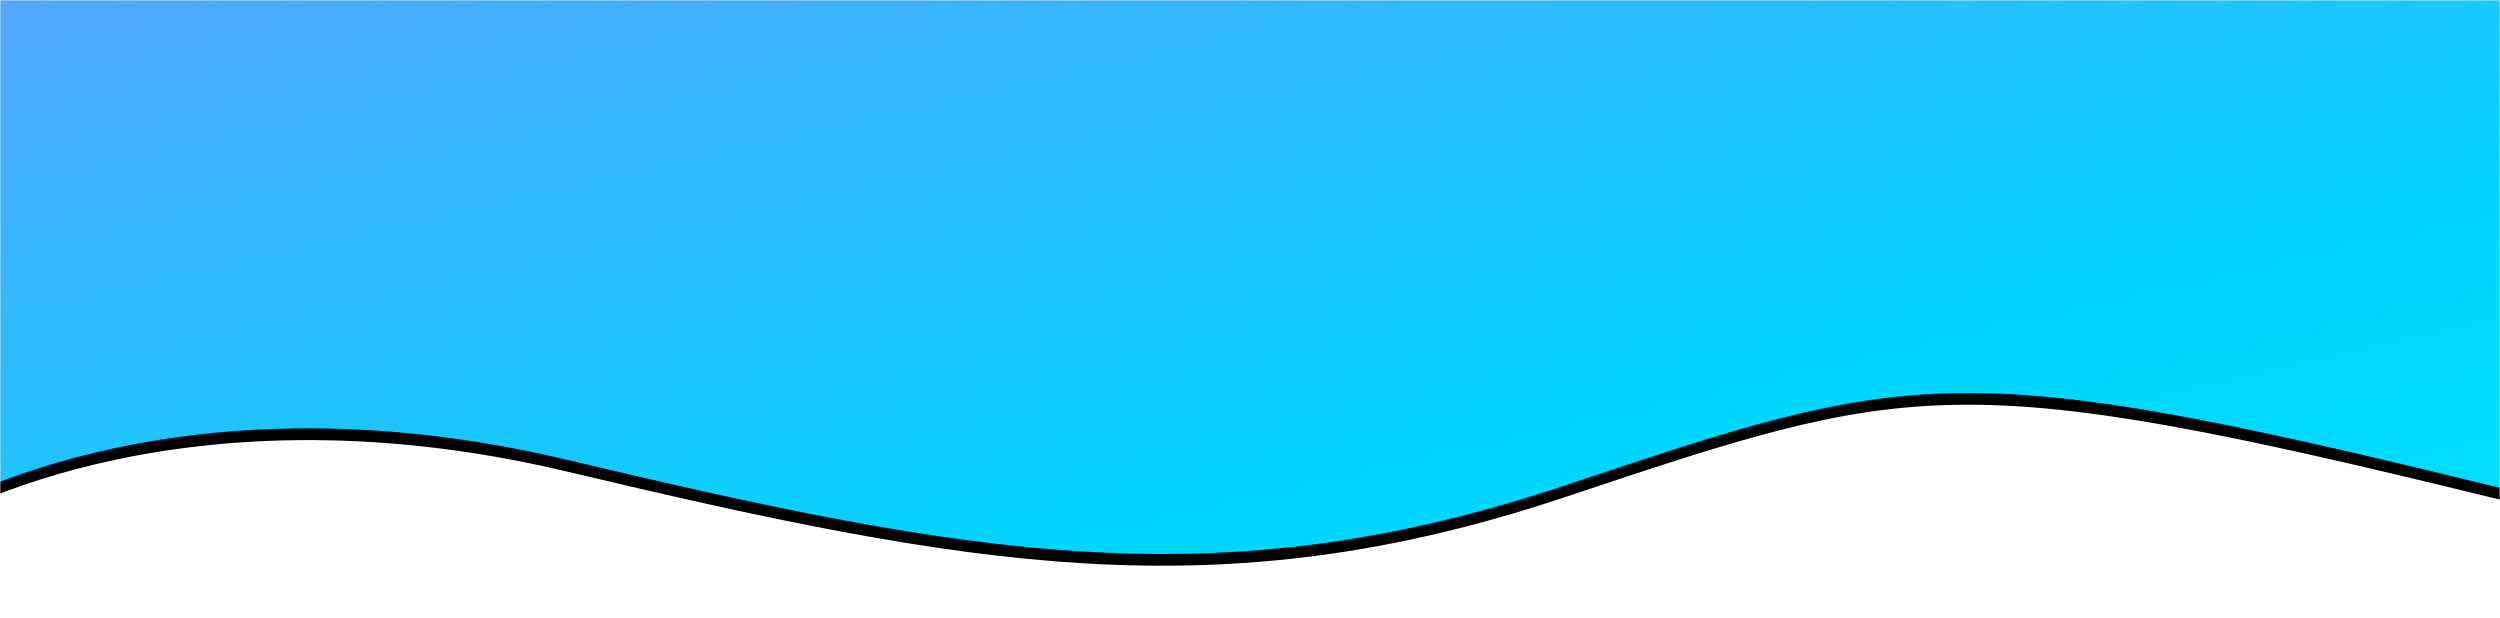 <?xml version="1.0" encoding="UTF-8"?>
<svg width="850px" height="210px" viewBox="0 0 850 210" version="1.1" xmlns="http://www.w3.org/2000/svg" xmlns:xlink="http://www.w3.org/1999/xlink">
    <!-- Generator: Sketch 41.2 (35397) - http://www.bohemiancoding.com/sketch -->
    <title>白-头</title>
    <desc>Created with Sketch.</desc>
    <defs>
        <rect id="path-1" x="0" y="0" width="850" height="217" rx="0"></rect>
        <linearGradient x1="0%" y1="0%" x2="102%" y2="101%" id="linearGradient-3">
            <stop stop-color="#5EA2FF" offset="0%"></stop>
            <stop stop-color="#00D5FF" offset="62.596%"></stop>
            <stop stop-color="#00E3FF" offset="100%"></stop>
        </linearGradient>
        <path d="M-25.196,175.685 C-25.196,175.685 56.041,123.879 192.666,156.307 C329.291,188.735 414.275,204.376 531.973,165.068 C649.672,125.76 664.935,120.564 846.68,165.068 C1028.425,209.573 1011,59.299 1011,59.299 L1011,-29 L-25.196,-27.134 L-25.196,175.685 Z" id="path-4"></path>
        <filter x="-50%" y="-50%" width="200%" height="200%" filterUnits="objectBoundingBox" id="filter-5">
            <feOffset dx="0" dy="4" in="SourceAlpha" result="shadowOffsetOuter1"></feOffset>
            <feGaussianBlur stdDeviation="9" in="shadowOffsetOuter1" result="shadowBlurOuter1"></feGaussianBlur>
            <feColorMatrix values="0 0 0 0 0.027   0 0 0 0 0.682   0 0 0 0 0.988  0 0 0 0.395 0" type="matrix" in="shadowBlurOuter1"></feColorMatrix>
        </filter>
    </defs>
    <g id="价格" stroke="none" stroke-width="1" fill="none" fill-rule="evenodd">
        <g id="白-头">
            <mask id="mask-2" fill="white">
                <use xlink:href="#path-1"></use>
            </mask>
            <g id="Mask"></g>
            <g id="Path-5" mask="url(#mask-2)">
                <use fill="black" fill-opacity="1" filter="url(#filter-5)" xlink:href="#path-4"></use>
                <use fill="url(#linearGradient-3)" fill-rule="evenodd" xlink:href="#path-4"></use>
            </g>
        </g>
    </g>
</svg>